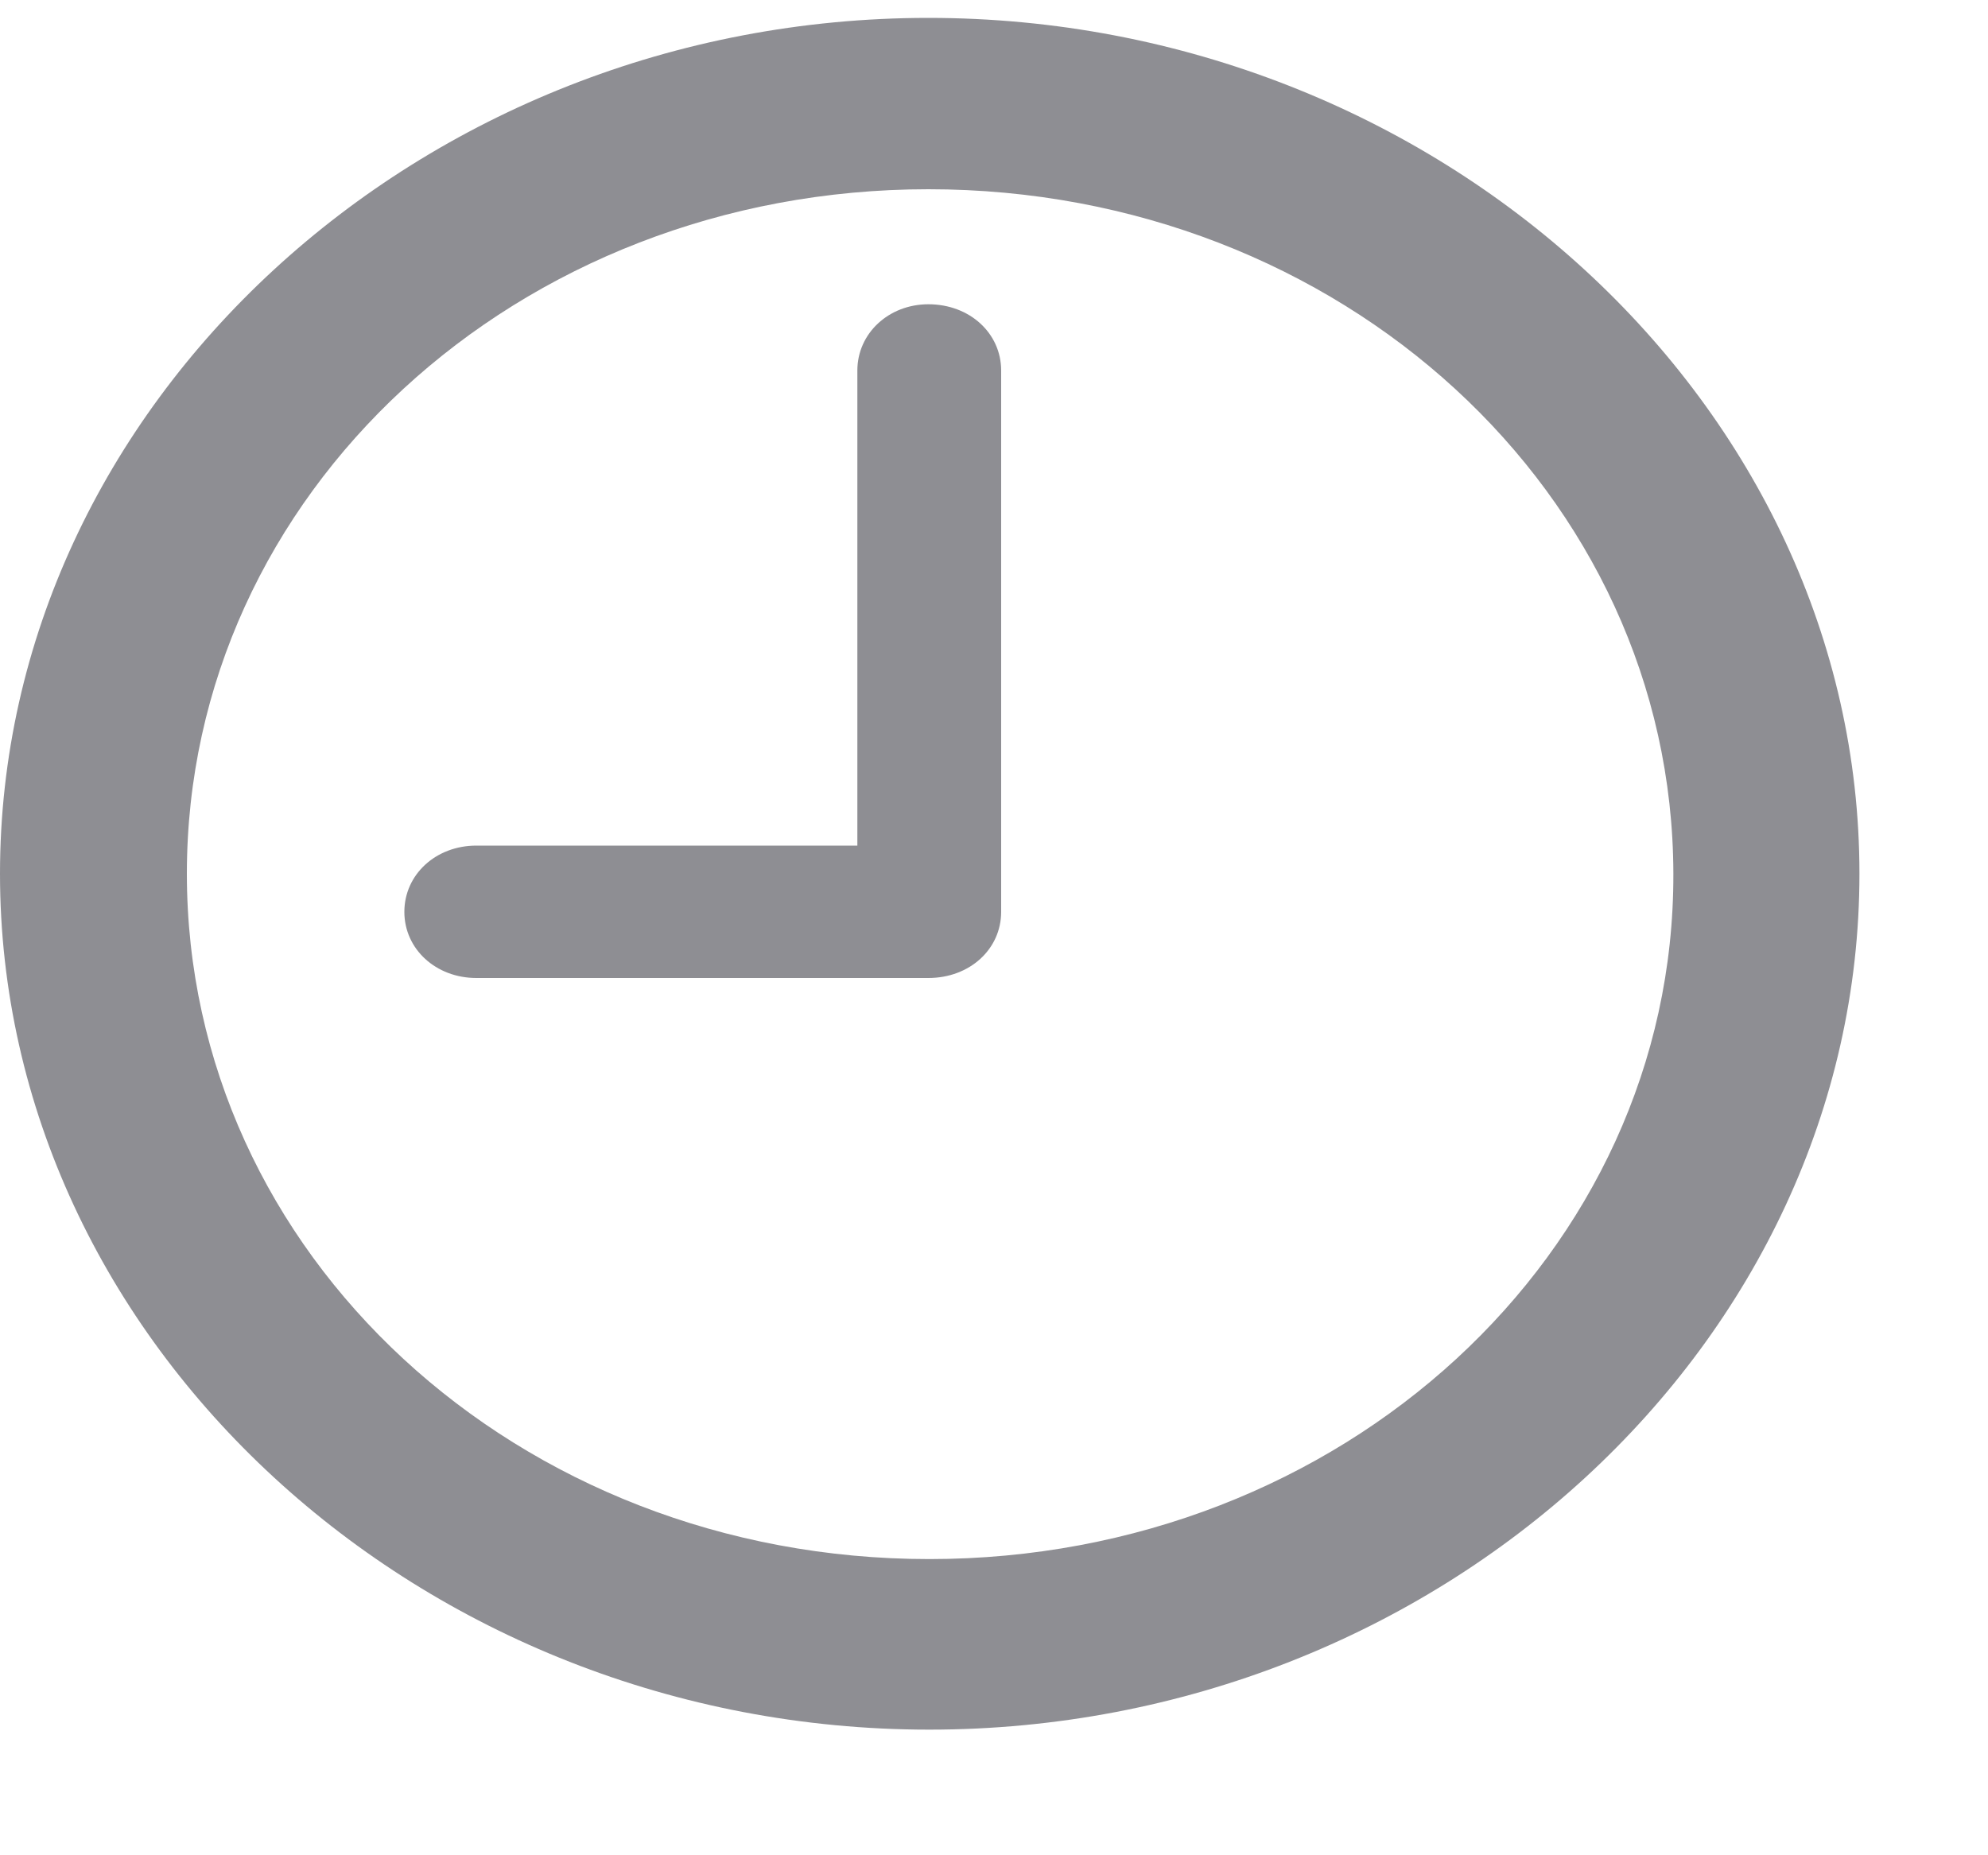 <svg width="15" height="14" viewBox="0 0 15 14" fill="none" xmlns="http://www.w3.org/2000/svg">
<path d="M7.012 13.052C10.857 13.052 14.03 10.129 14.03 6.593C14.03 3.058 10.85 0.135 7.005 0.135C3.167 0.135 0 3.058 0 6.593C0 10.129 3.174 13.052 7.012 13.052ZM7.012 11.765C3.899 11.765 1.41 9.46 1.41 6.593C1.41 3.726 3.899 1.428 7.005 1.428C10.117 1.428 12.62 3.726 12.626 6.593C12.633 9.46 10.124 11.765 7.012 11.765ZM3.594 7.38H7.005C7.317 7.38 7.554 7.162 7.554 6.881V2.796C7.554 2.515 7.317 2.296 7.005 2.296C6.706 2.296 6.469 2.515 6.469 2.796V6.381H3.594C3.289 6.381 3.051 6.599 3.051 6.881C3.051 7.162 3.289 7.38 3.594 7.38Z" fill="#8E8E93"/>
</svg>
